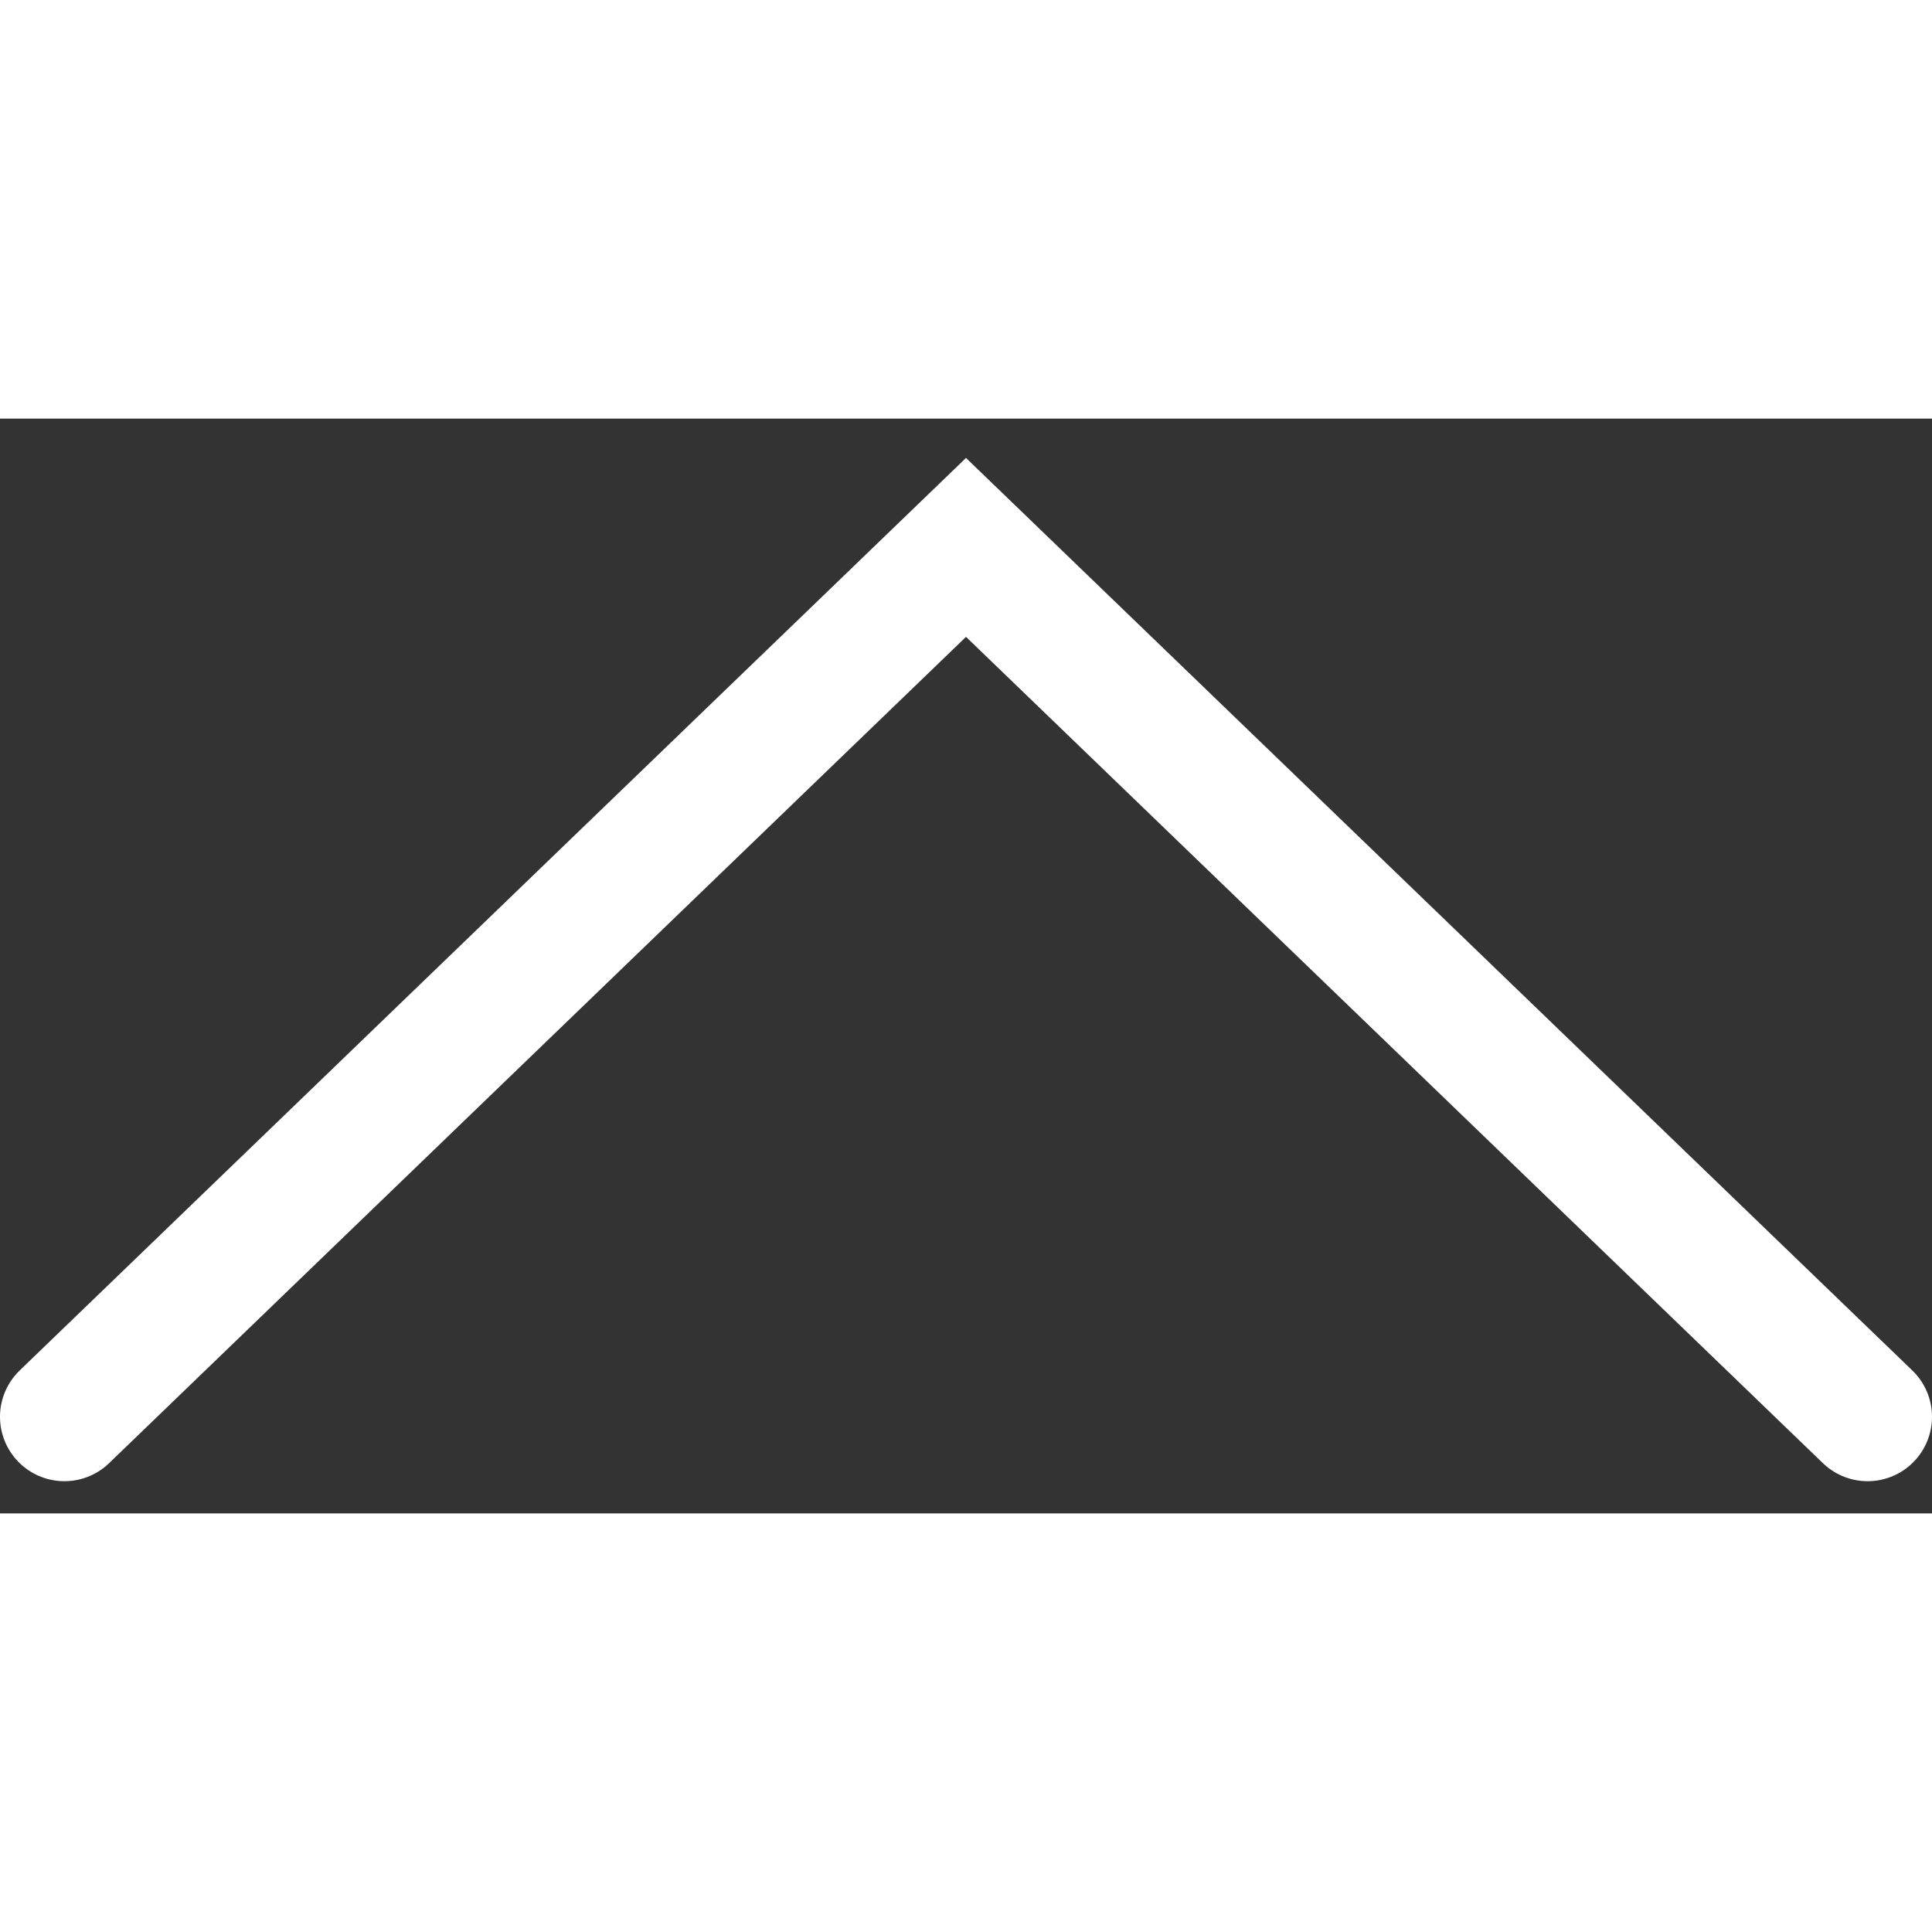<svg width="15" height="15" viewBox="0 0 30 17" fill="none" xmlns="http://www.w3.org/2000/svg">
<rect x="0" y="0" width="30" height="17" fill="#333333" stroke="none"/>
<path d="M1 15.5L15 2L29 15.5" stroke="white" stroke-width="2" stroke-linecap="round"/>
</svg>
